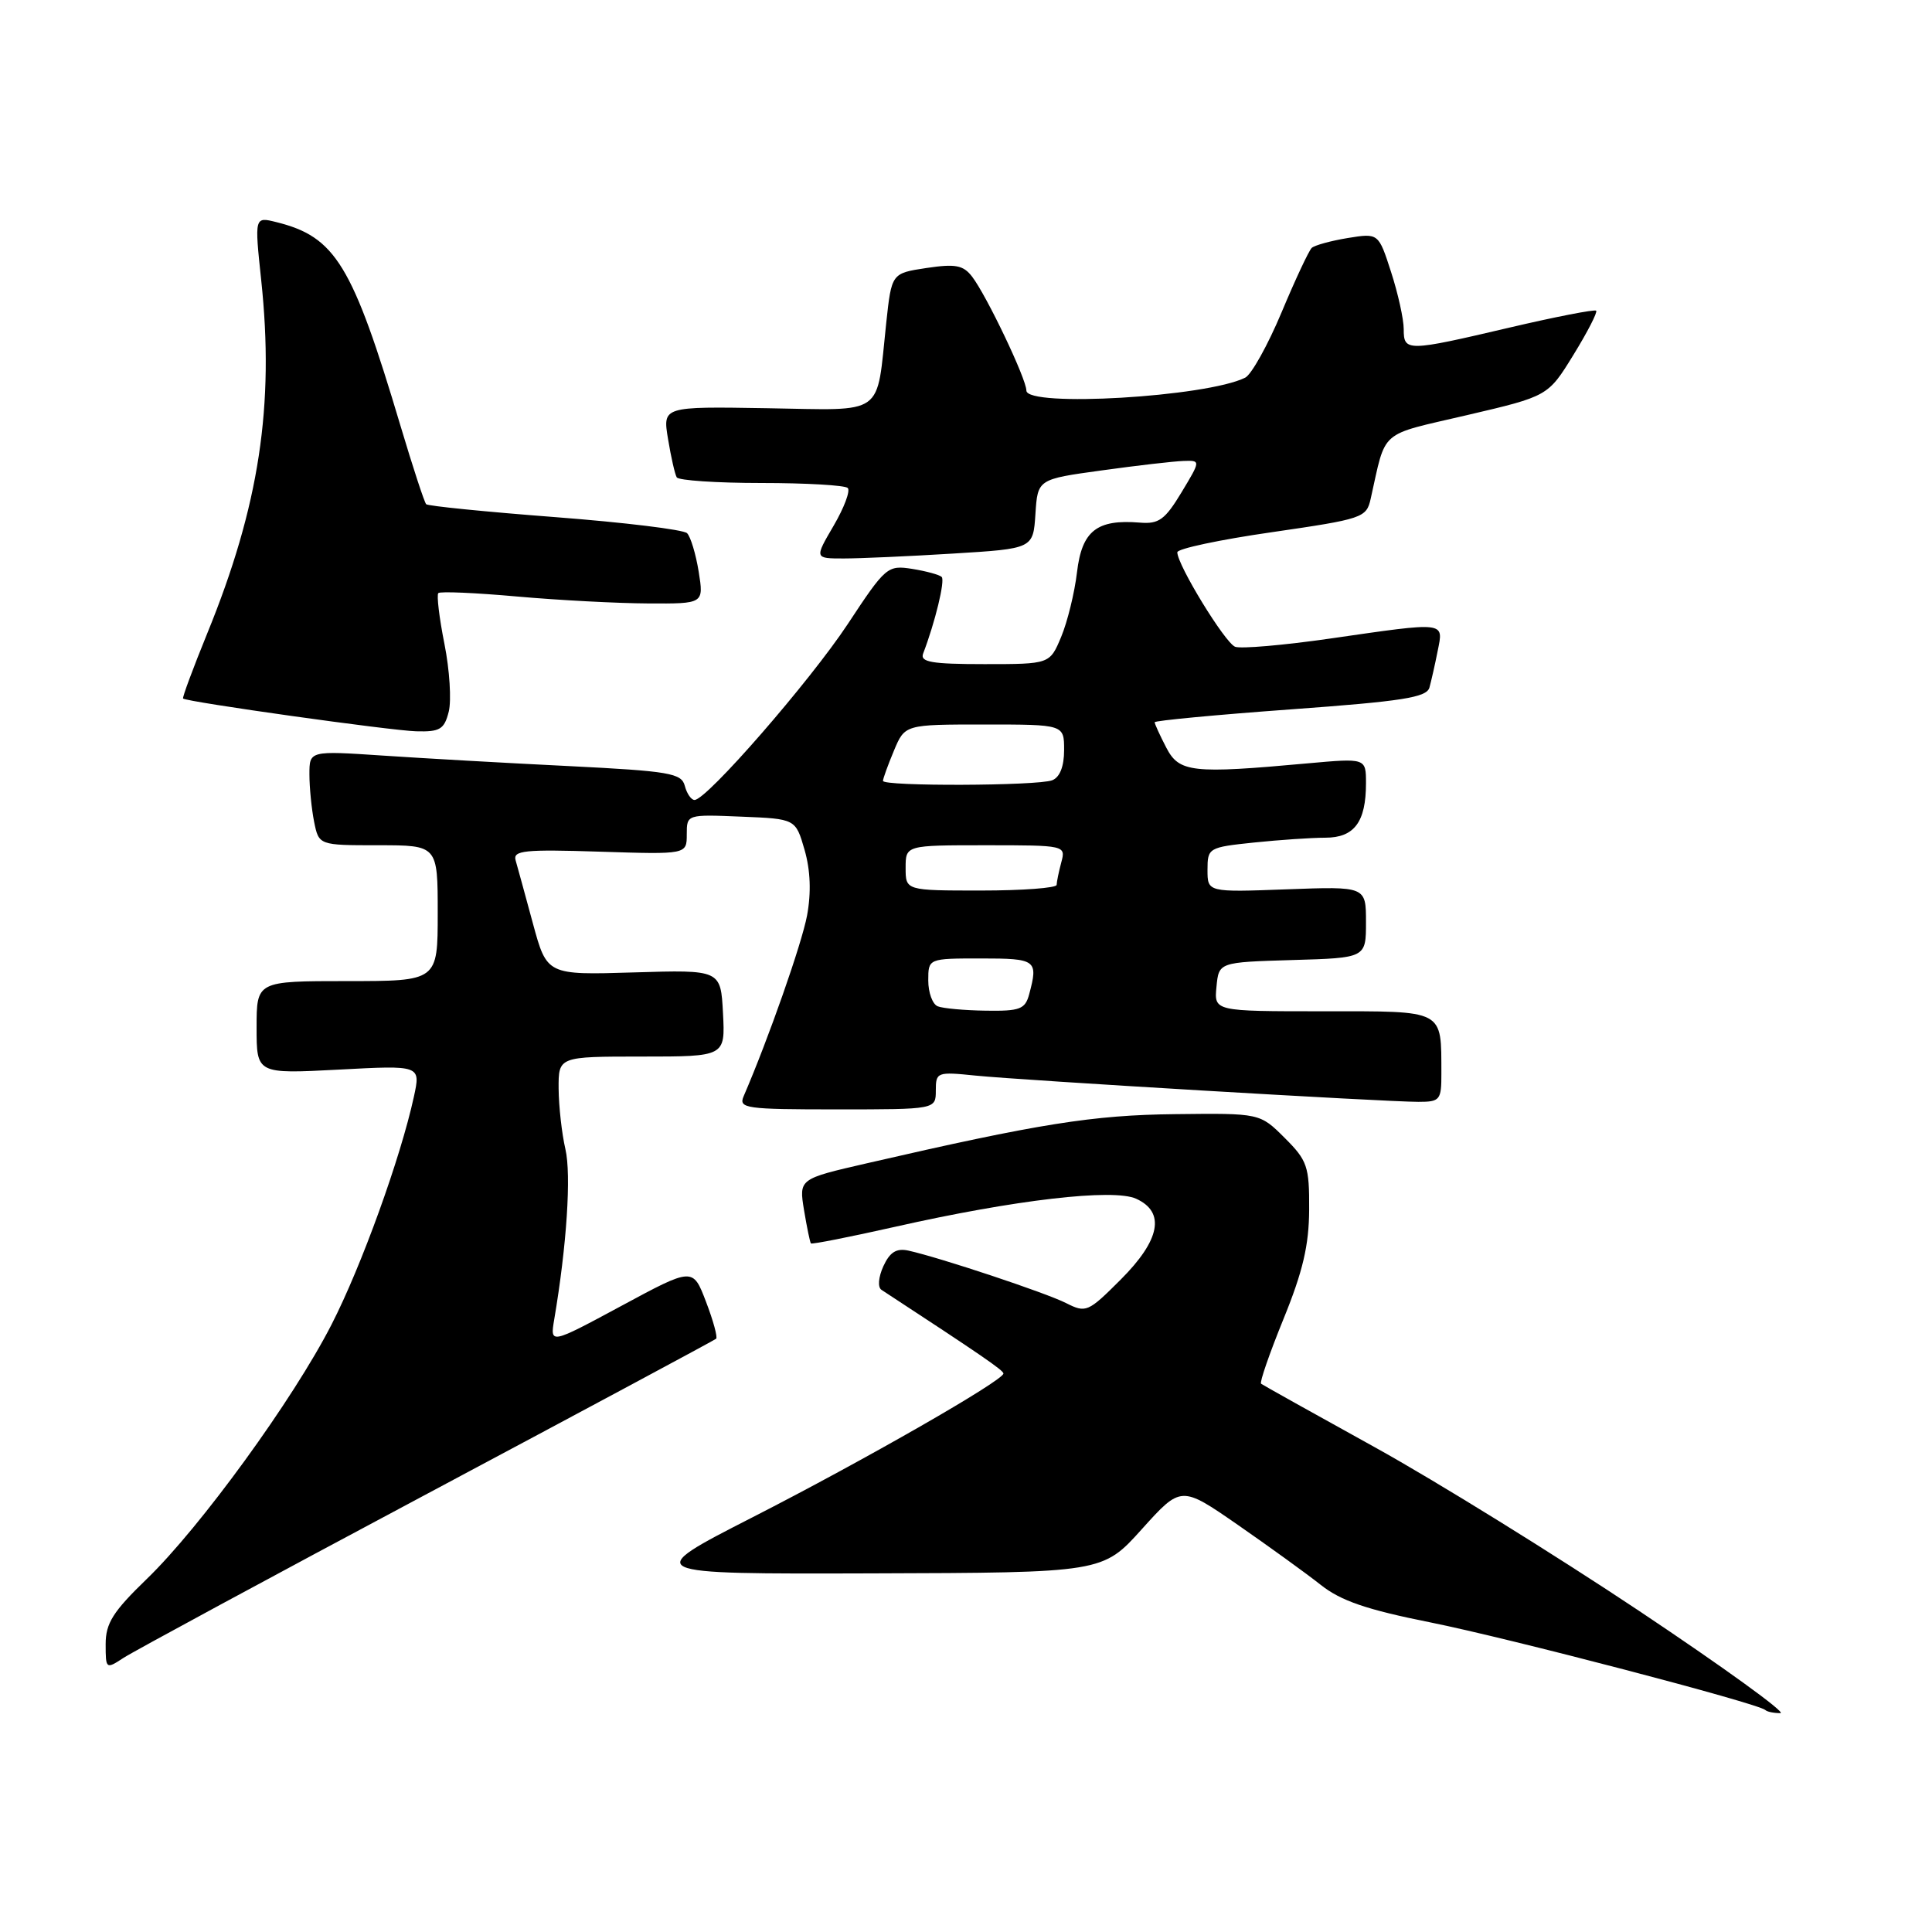 <?xml version="1.0" encoding="UTF-8" standalone="no"?>
<!DOCTYPE svg PUBLIC "-//W3C//DTD SVG 1.1//EN" "http://www.w3.org/Graphics/SVG/1.1/DTD/svg11.dtd" >
<svg xmlns="http://www.w3.org/2000/svg" xmlns:xlink="http://www.w3.org/1999/xlink" version="1.1" viewBox="0 0 256 256">
 <g >
 <path fill="currentColor"
d=" M 217.20 213.46 C 206.04 206.02 190.30 196.27 182.21 191.79 C 174.12 187.32 167.32 183.52 167.10 183.35 C 166.88 183.18 168.22 179.32 170.07 174.77 C 172.63 168.49 173.45 165.00 173.47 160.27 C 173.50 154.54 173.23 153.77 170.22 150.77 C 166.94 147.50 166.94 147.50 155.72 147.63 C 144.81 147.75 137.70 148.88 114.87 154.14 C 105.86 156.21 105.86 156.21 106.54 160.36 C 106.92 162.64 107.33 164.62 107.45 164.76 C 107.58 164.90 112.59 163.91 118.59 162.56 C 134.50 158.97 147.52 157.46 150.55 158.84 C 154.45 160.62 153.74 164.31 148.50 169.55 C 144.17 173.88 143.90 174.00 141.25 172.66 C 138.54 171.29 124.52 166.63 120.36 165.71 C 118.78 165.37 117.91 165.91 117.05 167.78 C 116.39 169.24 116.28 170.57 116.80 170.91 C 130.02 179.56 132.97 181.58 132.96 182.00 C 132.94 182.93 114.55 193.47 99.75 201.03 C 85.00 208.57 85.00 208.57 115.55 208.48 C 146.11 208.39 146.11 208.39 151.30 202.62 C 156.50 196.85 156.50 196.85 164.00 202.04 C 168.12 204.90 173.08 208.48 175.00 210.00 C 177.67 212.12 181.10 213.29 189.50 214.97 C 199.92 217.06 233.03 225.72 233.92 226.59 C 234.15 226.82 235.04 227.00 235.91 227.00 C 236.78 227.00 228.36 220.91 217.20 213.46 Z  M 56.61 197.93 C 77.45 186.82 94.68 177.58 94.89 177.39 C 95.11 177.20 94.51 174.99 93.55 172.49 C 91.81 167.93 91.81 167.93 82.35 173.03 C 72.88 178.13 72.88 178.13 73.44 174.82 C 75.10 165.03 75.71 155.66 74.92 152.27 C 74.44 150.20 74.04 146.59 74.02 144.25 C 74.00 140.00 74.00 140.00 85.05 140.00 C 96.10 140.00 96.10 140.00 95.80 134.25 C 95.50 128.50 95.50 128.50 83.99 128.85 C 72.47 129.20 72.47 129.20 70.61 122.35 C 69.59 118.58 68.56 114.82 68.32 113.99 C 67.95 112.69 69.51 112.53 79.45 112.85 C 91.00 113.22 91.00 113.22 91.00 110.56 C 91.00 107.91 91.00 107.91 98.21 108.21 C 105.42 108.50 105.42 108.50 106.61 112.61 C 107.39 115.33 107.50 118.27 106.94 121.31 C 106.23 125.08 101.82 137.65 98.54 145.25 C 97.84 146.87 98.79 147.00 110.89 147.00 C 124.00 147.00 124.00 147.00 124.00 144.49 C 124.00 142.06 124.17 142.00 129.25 142.52 C 135.46 143.15 183.52 146.00 187.94 146.00 C 190.81 146.00 191.00 145.77 190.99 142.25 C 190.96 133.68 191.56 134.00 175.32 134.00 C 160.87 134.00 160.87 134.00 161.19 130.75 C 161.50 127.50 161.50 127.50 171.25 127.21 C 181.00 126.93 181.00 126.93 181.00 122.19 C 181.00 117.45 181.00 117.45 170.50 117.84 C 160.00 118.23 160.00 118.23 160.00 115.26 C 160.00 112.35 160.14 112.27 166.15 111.64 C 169.53 111.29 173.79 111.00 175.61 111.00 C 179.45 111.00 181.00 108.92 181.00 103.79 C 181.00 100.45 181.00 100.45 173.25 101.15 C 157.92 102.55 156.24 102.36 154.53 99.05 C 153.69 97.43 153.00 95.92 153.00 95.70 C 153.00 95.49 161.09 94.72 170.98 94.00 C 185.86 92.92 189.04 92.42 189.41 91.10 C 189.65 90.22 190.15 88.04 190.50 86.25 C 191.29 82.33 191.72 82.38 176.26 84.61 C 170.08 85.50 164.41 85.99 163.66 85.70 C 162.32 85.18 156.00 74.86 156.00 73.18 C 156.00 72.71 161.63 71.51 168.52 70.52 C 180.57 68.77 181.06 68.61 181.62 66.10 C 183.72 56.76 182.57 57.77 194.37 55.01 C 205.12 52.50 205.12 52.50 208.49 47.02 C 210.35 44.00 211.70 41.37 211.50 41.17 C 211.30 40.97 206.15 41.97 200.05 43.40 C 186.40 46.60 186.00 46.61 186.00 43.61 C 186.00 42.30 185.25 38.90 184.33 36.06 C 182.66 30.88 182.66 30.88 178.58 31.54 C 176.34 31.91 174.19 32.50 173.81 32.85 C 173.43 33.21 171.63 37.05 169.81 41.40 C 167.99 45.74 165.82 49.63 165.00 50.04 C 159.89 52.60 136.00 54.00 136.00 51.75 C 136.00 50.21 130.74 39.18 128.81 36.66 C 127.64 35.13 126.60 34.94 122.77 35.51 C 118.14 36.21 118.14 36.21 117.43 42.79 C 116.09 55.33 117.46 54.35 101.60 54.09 C 87.80 53.86 87.80 53.86 88.52 58.18 C 88.91 60.56 89.43 62.84 89.67 63.25 C 89.92 63.66 94.97 64.00 100.89 64.00 C 106.82 64.00 111.97 64.30 112.33 64.66 C 112.70 65.03 111.85 67.28 110.46 69.66 C 107.92 74.00 107.92 74.00 111.80 74.00 C 113.94 74.00 120.46 73.71 126.30 73.35 C 136.90 72.70 136.90 72.70 137.20 68.10 C 137.50 63.50 137.50 63.50 146.00 62.33 C 150.68 61.68 155.54 61.12 156.81 61.08 C 159.11 61.00 159.11 61.00 156.55 65.25 C 154.37 68.86 153.55 69.46 151.05 69.25 C 145.34 68.78 143.36 70.33 142.71 75.81 C 142.39 78.54 141.44 82.40 140.61 84.39 C 139.10 88.00 139.10 88.00 130.44 88.00 C 123.45 88.00 121.89 87.73 122.32 86.60 C 123.90 82.48 125.25 76.92 124.78 76.45 C 124.49 76.16 122.73 75.68 120.87 75.38 C 117.60 74.87 117.35 75.08 112.34 82.68 C 107.31 90.29 93.64 106.00 92.03 106.00 C 91.59 106.00 91.01 105.16 90.74 104.13 C 90.30 102.45 88.73 102.18 75.38 101.51 C 67.19 101.11 56.11 100.48 50.75 100.12 C 41.00 99.47 41.00 99.47 41.00 102.61 C 41.00 104.34 41.28 107.16 41.62 108.88 C 42.25 112.00 42.25 112.00 50.12 112.00 C 58.00 112.00 58.00 112.00 58.00 121.00 C 58.00 130.00 58.00 130.00 46.00 130.00 C 34.00 130.00 34.00 130.00 34.00 136.15 C 34.00 142.30 34.00 142.30 44.88 141.73 C 55.75 141.15 55.75 141.15 54.84 145.33 C 53.08 153.41 47.91 167.74 43.94 175.49 C 38.88 185.40 26.55 202.37 19.44 209.23 C 14.97 213.55 14.00 215.09 14.00 217.86 C 14.00 221.17 14.04 221.20 16.36 219.68 C 17.66 218.83 35.77 209.04 56.61 197.93 Z  M 59.46 94.30 C 59.83 92.82 59.58 88.77 58.89 85.32 C 58.20 81.86 57.84 78.83 58.08 78.59 C 58.32 78.34 63.02 78.55 68.51 79.04 C 74.00 79.53 81.82 79.94 85.88 79.96 C 93.26 80.00 93.26 80.00 92.58 75.75 C 92.20 73.41 91.51 71.12 91.04 70.65 C 90.57 70.18 82.70 69.22 73.55 68.52 C 64.40 67.82 56.71 67.05 56.47 66.81 C 56.23 66.56 54.70 61.89 53.07 56.43 C 46.69 35.04 44.46 31.38 36.61 29.43 C 33.72 28.71 33.72 28.71 34.61 37.11 C 36.38 53.75 34.35 67.05 27.46 83.93 C 25.57 88.57 24.13 92.45 24.26 92.56 C 24.80 93.02 51.78 96.81 55.14 96.90 C 58.30 96.99 58.87 96.64 59.46 94.30 Z  M 124.25 133.34 C 123.56 133.06 123.00 131.52 123.00 129.92 C 123.00 127.00 123.00 127.00 130.00 127.00 C 137.32 127.00 137.59 127.20 136.37 131.75 C 135.84 133.73 135.14 133.99 130.63 133.92 C 127.81 133.88 124.94 133.62 124.25 133.34 Z  M 120.00 115.00 C 120.00 112.00 120.00 112.00 130.62 112.00 C 141.14 112.00 141.23 112.02 140.63 114.25 C 140.30 115.49 140.02 116.84 140.01 117.25 C 140.01 117.66 135.50 118.00 130.00 118.00 C 120.00 118.00 120.00 118.00 120.00 115.00 Z  M 117.00 103.47 C 117.00 103.18 117.65 101.38 118.45 99.47 C 119.90 96.00 119.90 96.00 130.45 96.00 C 141.00 96.00 141.00 96.00 141.00 99.39 C 141.00 101.56 140.43 103.00 139.42 103.39 C 137.47 104.14 117.00 104.21 117.00 103.47 Z "/>
</g>
</svg>